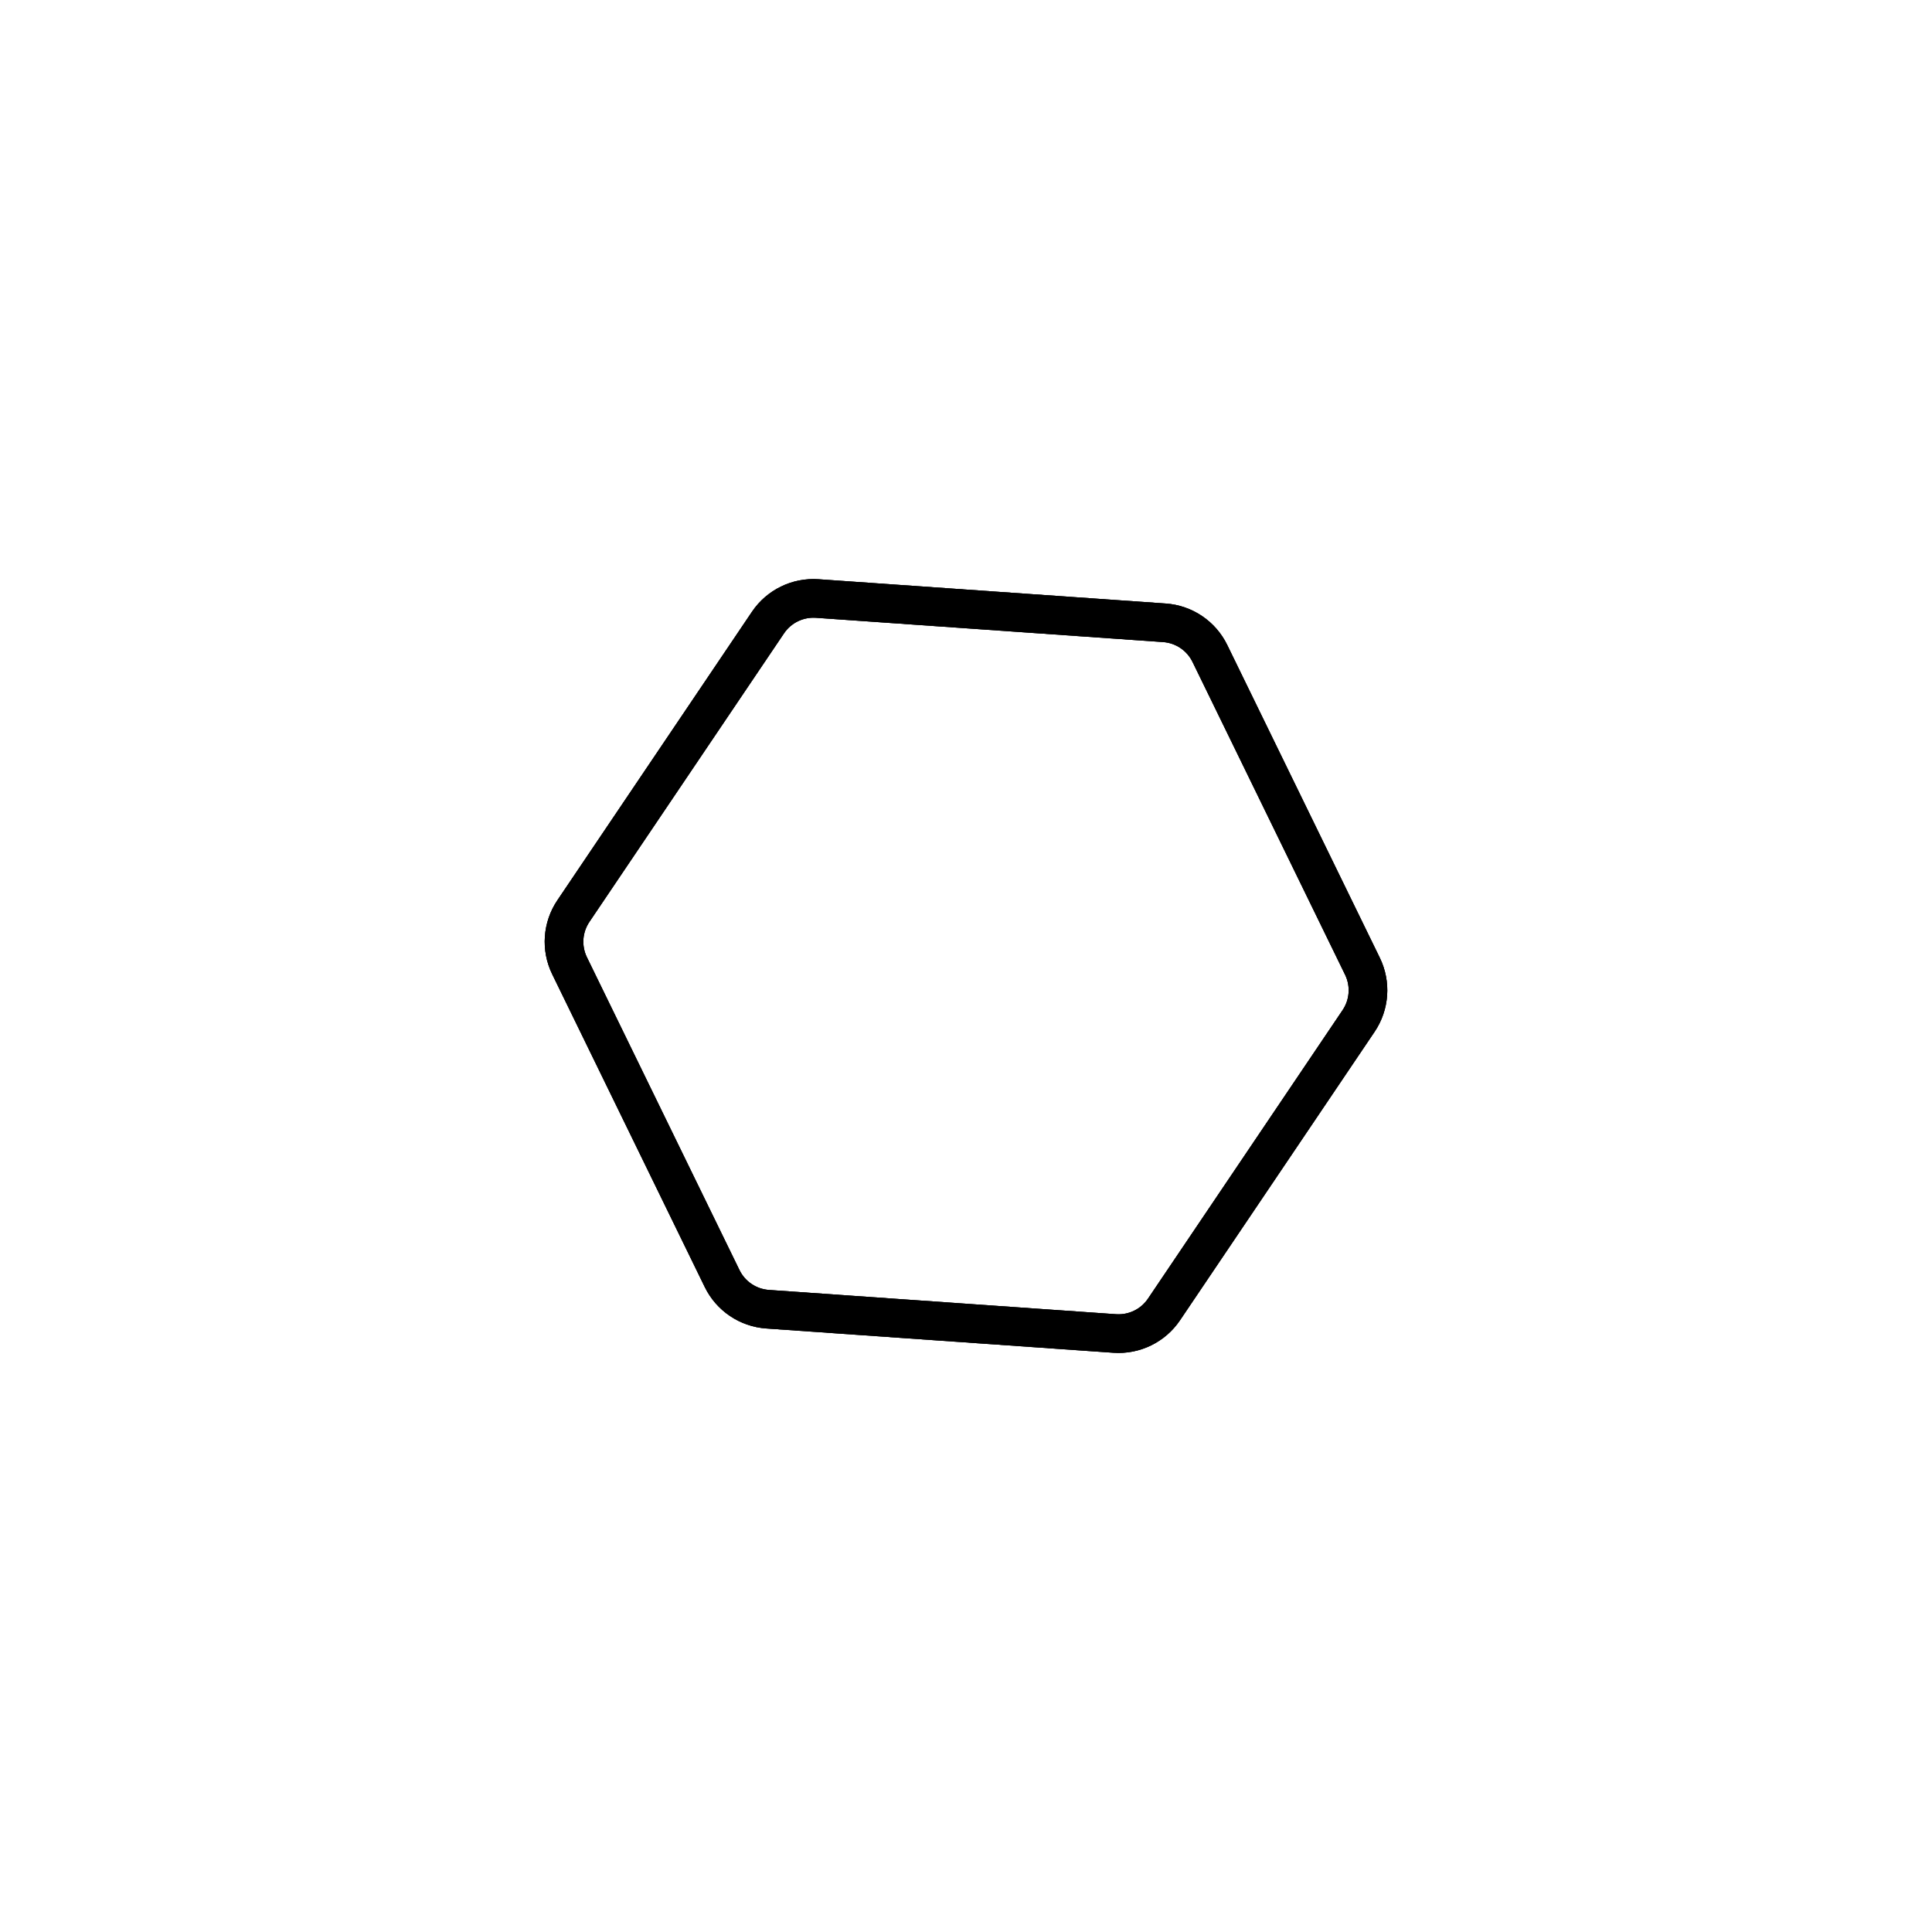 <svg xmlns="http://www.w3.org/2000/svg" version="1.1" xmlns:xlink="http://www.w3.org/1999/xlink"
    xmlns:svgjs="http://svgjs.dev/svgjs" viewBox="0 0 800 800">
    <defs>
        <linearGradient x1="50%" y1="0%" x2="50%" y2="100%" id="nnneon-grad">
            <stop stop-color="hsl(265, 55%, 30%)" stop-opacity="1" offset="0%"></stop>
            <stop stop-color="hsl(265, 55%, 60%)" stop-opacity="1" offset="100%"></stop>
        </linearGradient>
        <filter id="nnneon-filter" x="-100%" y="-100%" width="400%" height="400%"
            filterUnits="objectBoundingBox" primitiveUnits="userSpaceOnUse"
            color-interpolation-filters="sRGB">
            <feGaussianBlur stdDeviation="26 8" x="0%" y="0%" width="100%" height="100%"
                in="SourceGraphic" edgeMode="none" result="blur"></feGaussianBlur>
        </filter>
        <filter id="nnneon-filter2" x="-100%" y="-100%" width="400%" height="400%"
            filterUnits="objectBoundingBox" primitiveUnits="userSpaceOnUse"
            color-interpolation-filters="sRGB">
            <feGaussianBlur stdDeviation="16 17" x="0%" y="0%" width="100%" height="100%"
                in="SourceGraphic" edgeMode="none" result="blur"></feGaussianBlur>
        </filter>
    </defs>
    <g stroke-width="16" stroke="url(#nnneon-grad)" fill="none" transform="rotate(34, 400, 400)">
        <path
            d="M388.645 236.237C395.672 232.181 404.328 232.181 411.355 236.238L536.145 308.286C543.172 312.342 547.5 319.839 547.5 327.952V472.048C547.5 480.161 543.172 487.658 536.145 491.715L411.355 563.763C404.328 567.819 395.672 567.819 388.645 563.762L263.855 491.714C256.828 487.658 252.5 480.161 252.5 472.048V327.952C252.5 319.839 256.828 312.342 263.855 308.285L388.645 236.237Z "
            filter="url(#nnneon-filter)"></path>
        <path
            d="M388.645 236.237C395.672 232.181 404.328 232.181 411.355 236.238L536.145 308.286C543.172 312.342 547.5 319.839 547.5 327.952V472.048C547.5 480.161 543.172 487.658 536.145 491.715L411.355 563.763C404.328 567.819 395.672 567.819 388.645 563.762L263.855 491.714C256.828 487.658 252.5 480.161 252.5 472.048V327.952C252.5 319.839 256.828 312.342 263.855 308.285L388.645 236.237Z "
            filter="url(#nnneon-filter2)" opacity="0.22"></path>
        <path
            d="M388.645 236.237C395.672 232.181 404.328 232.181 411.355 236.238L536.145 308.286C543.172 312.342 547.5 319.839 547.5 327.952V472.048C547.5 480.161 543.172 487.658 536.145 491.715L411.355 563.763C404.328 567.819 395.672 567.819 388.645 563.762L263.855 491.714C256.828 487.658 252.5 480.161 252.5 472.048V327.952C252.5 319.839 256.828 312.342 263.855 308.285L388.645 236.237Z "
            filter="url(#nnneon-filter2)" opacity="0.22"></path>
        <path
            d="M388.645 236.237C395.672 232.181 404.328 232.181 411.355 236.238L536.145 308.286C543.172 312.342 547.5 319.839 547.5 327.952V472.048C547.5 480.161 543.172 487.658 536.145 491.715L411.355 563.763C404.328 567.819 395.672 567.819 388.645 563.762L263.855 491.714C256.828 487.658 252.5 480.161 252.5 472.048V327.952C252.5 319.839 256.828 312.342 263.855 308.285L388.645 236.237Z "></path>
    </g>
</svg>